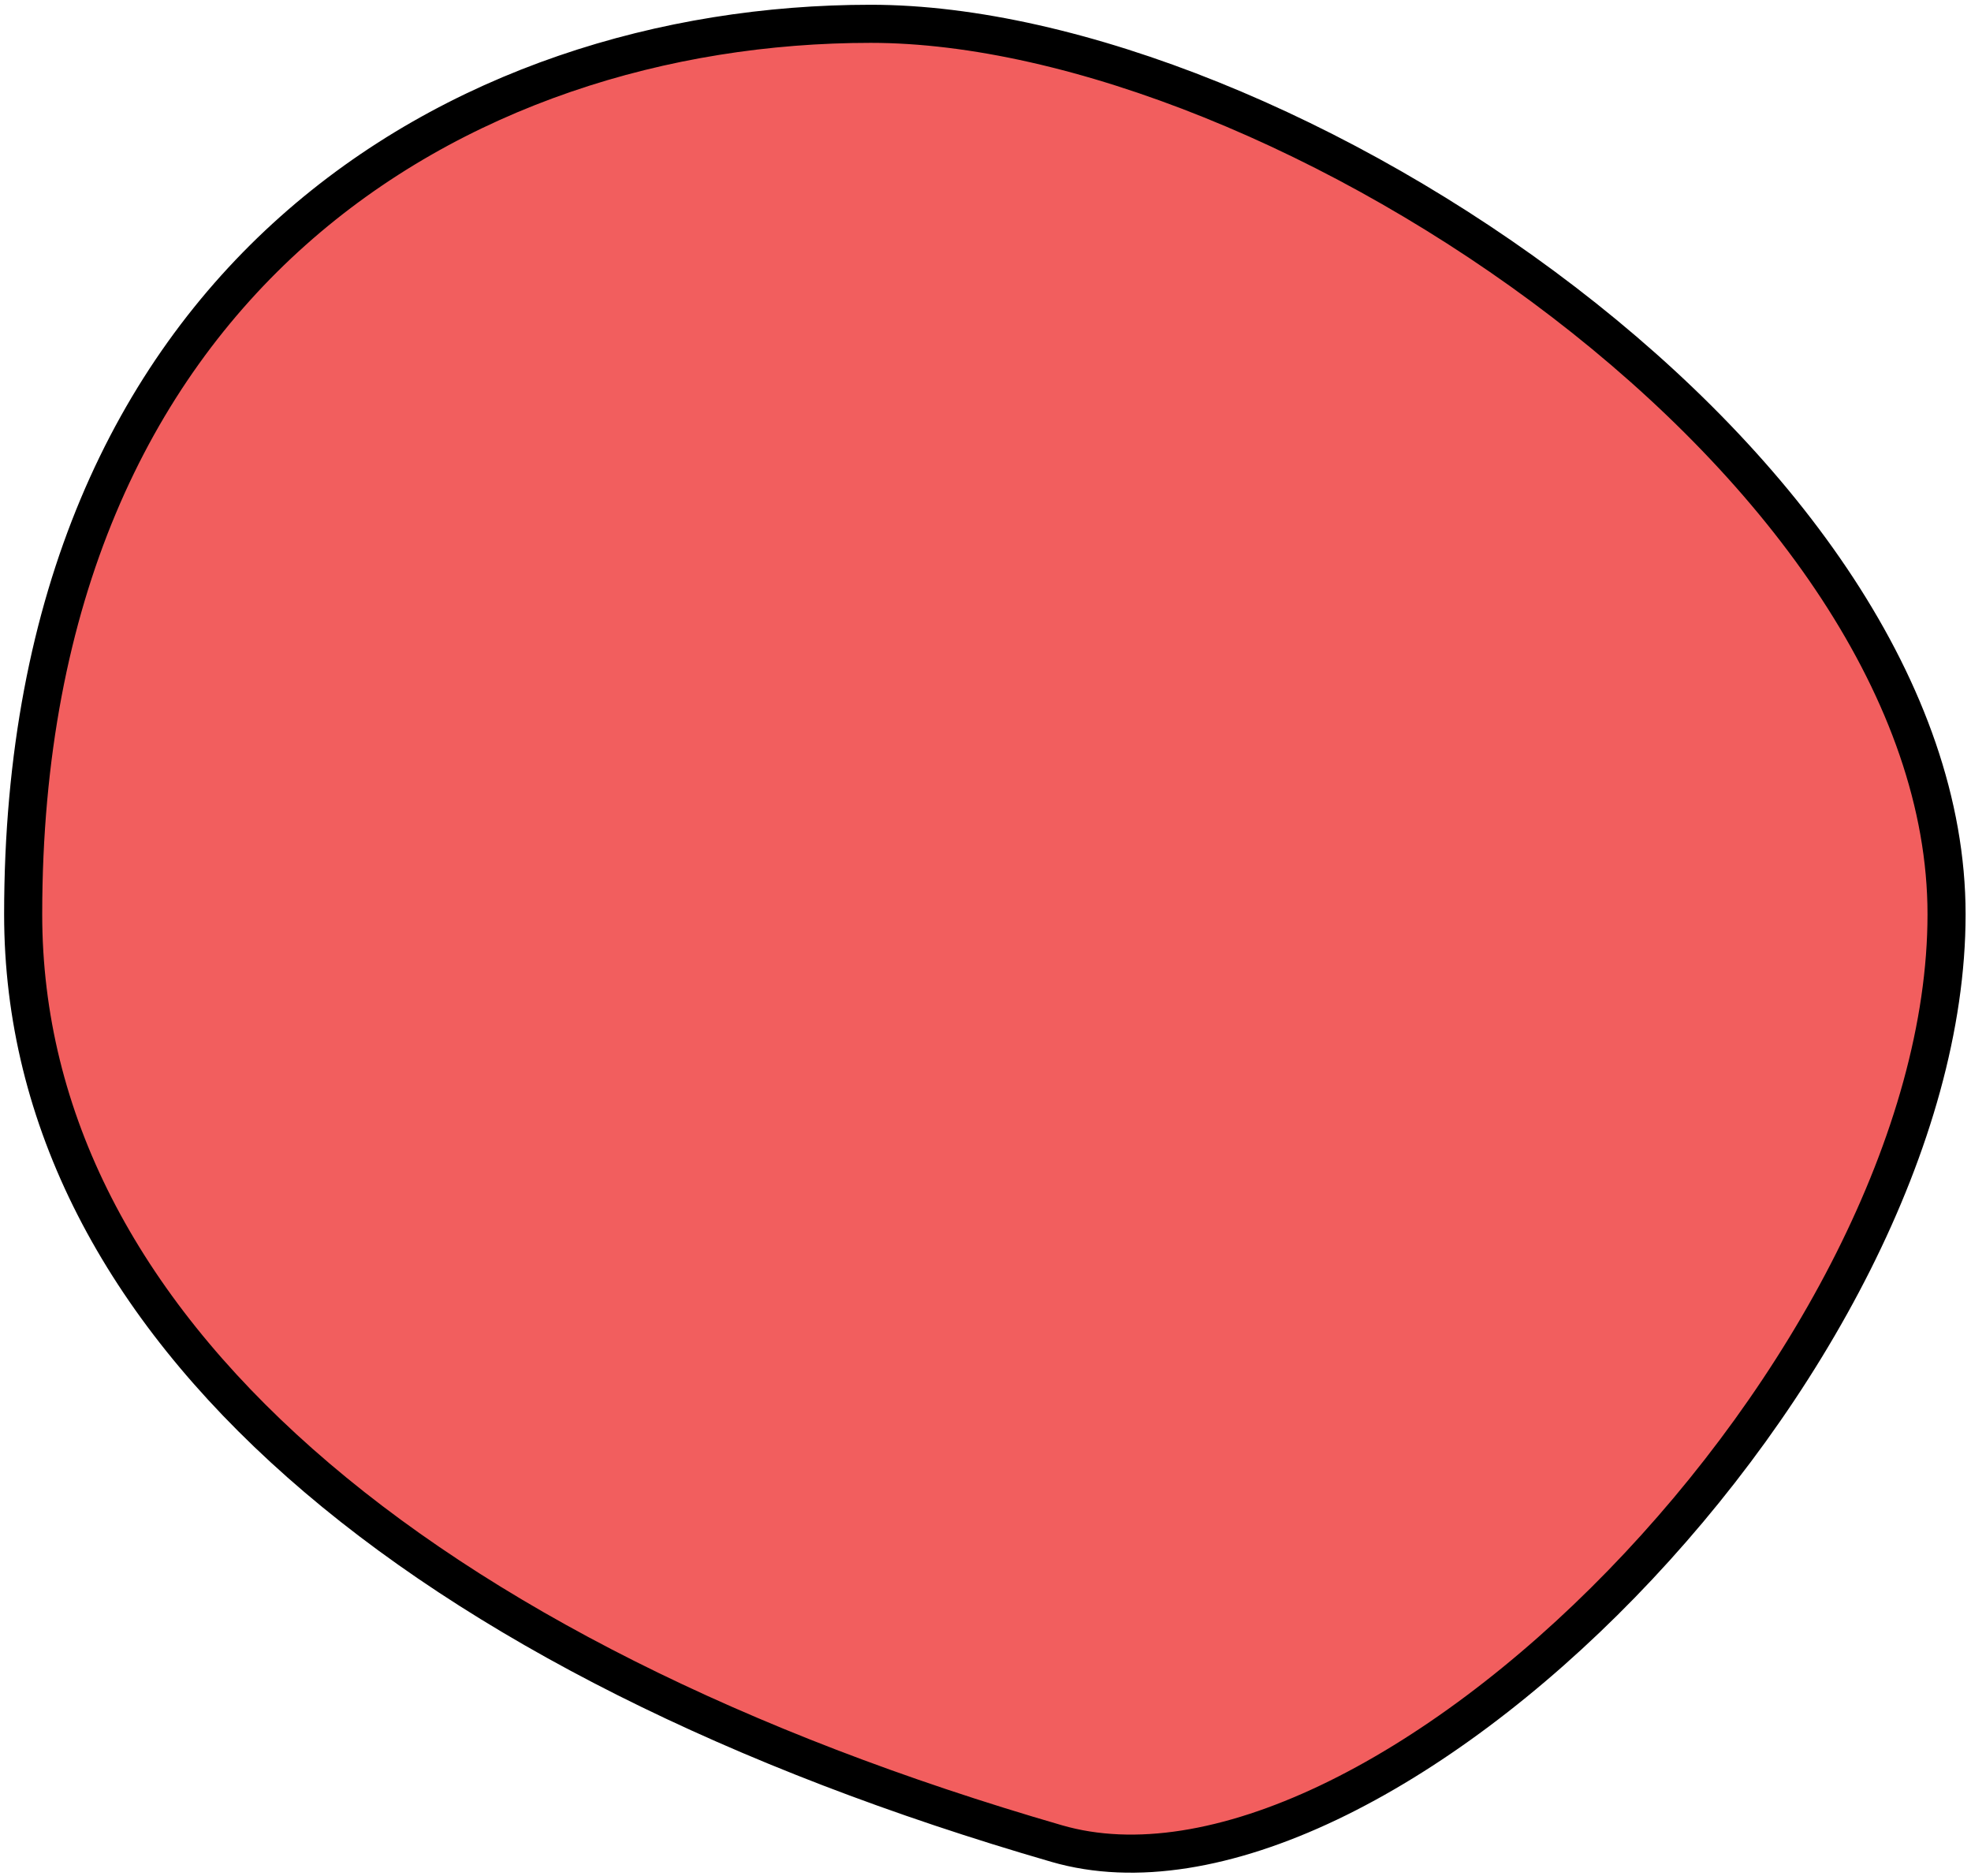 <svg width="207" height="197" viewBox="0 0 207 197" fill="none" xmlns="http://www.w3.org/2000/svg">
<path d="M204.433 96C204.433 119.434 189.673 146.401 170.289 166.326C160.629 176.257 149.924 184.326 139.525 189.273C129.095 194.234 119.195 195.955 110.99 193.579C77.502 183.88 50.301 170.244 31.509 153.627C12.742 137.032 2.433 117.542 2.433 96C2.433 62.498 13.991 39.193 30.764 24.243C47.581 9.254 69.826 2.5 91.433 2.5C112.848 2.5 141.18 14.045 164.216 31.715C187.293 49.417 204.433 72.775 204.433 96Z" fill="#F25E5E" stroke="black" stroke-width="4"/>
</svg>
